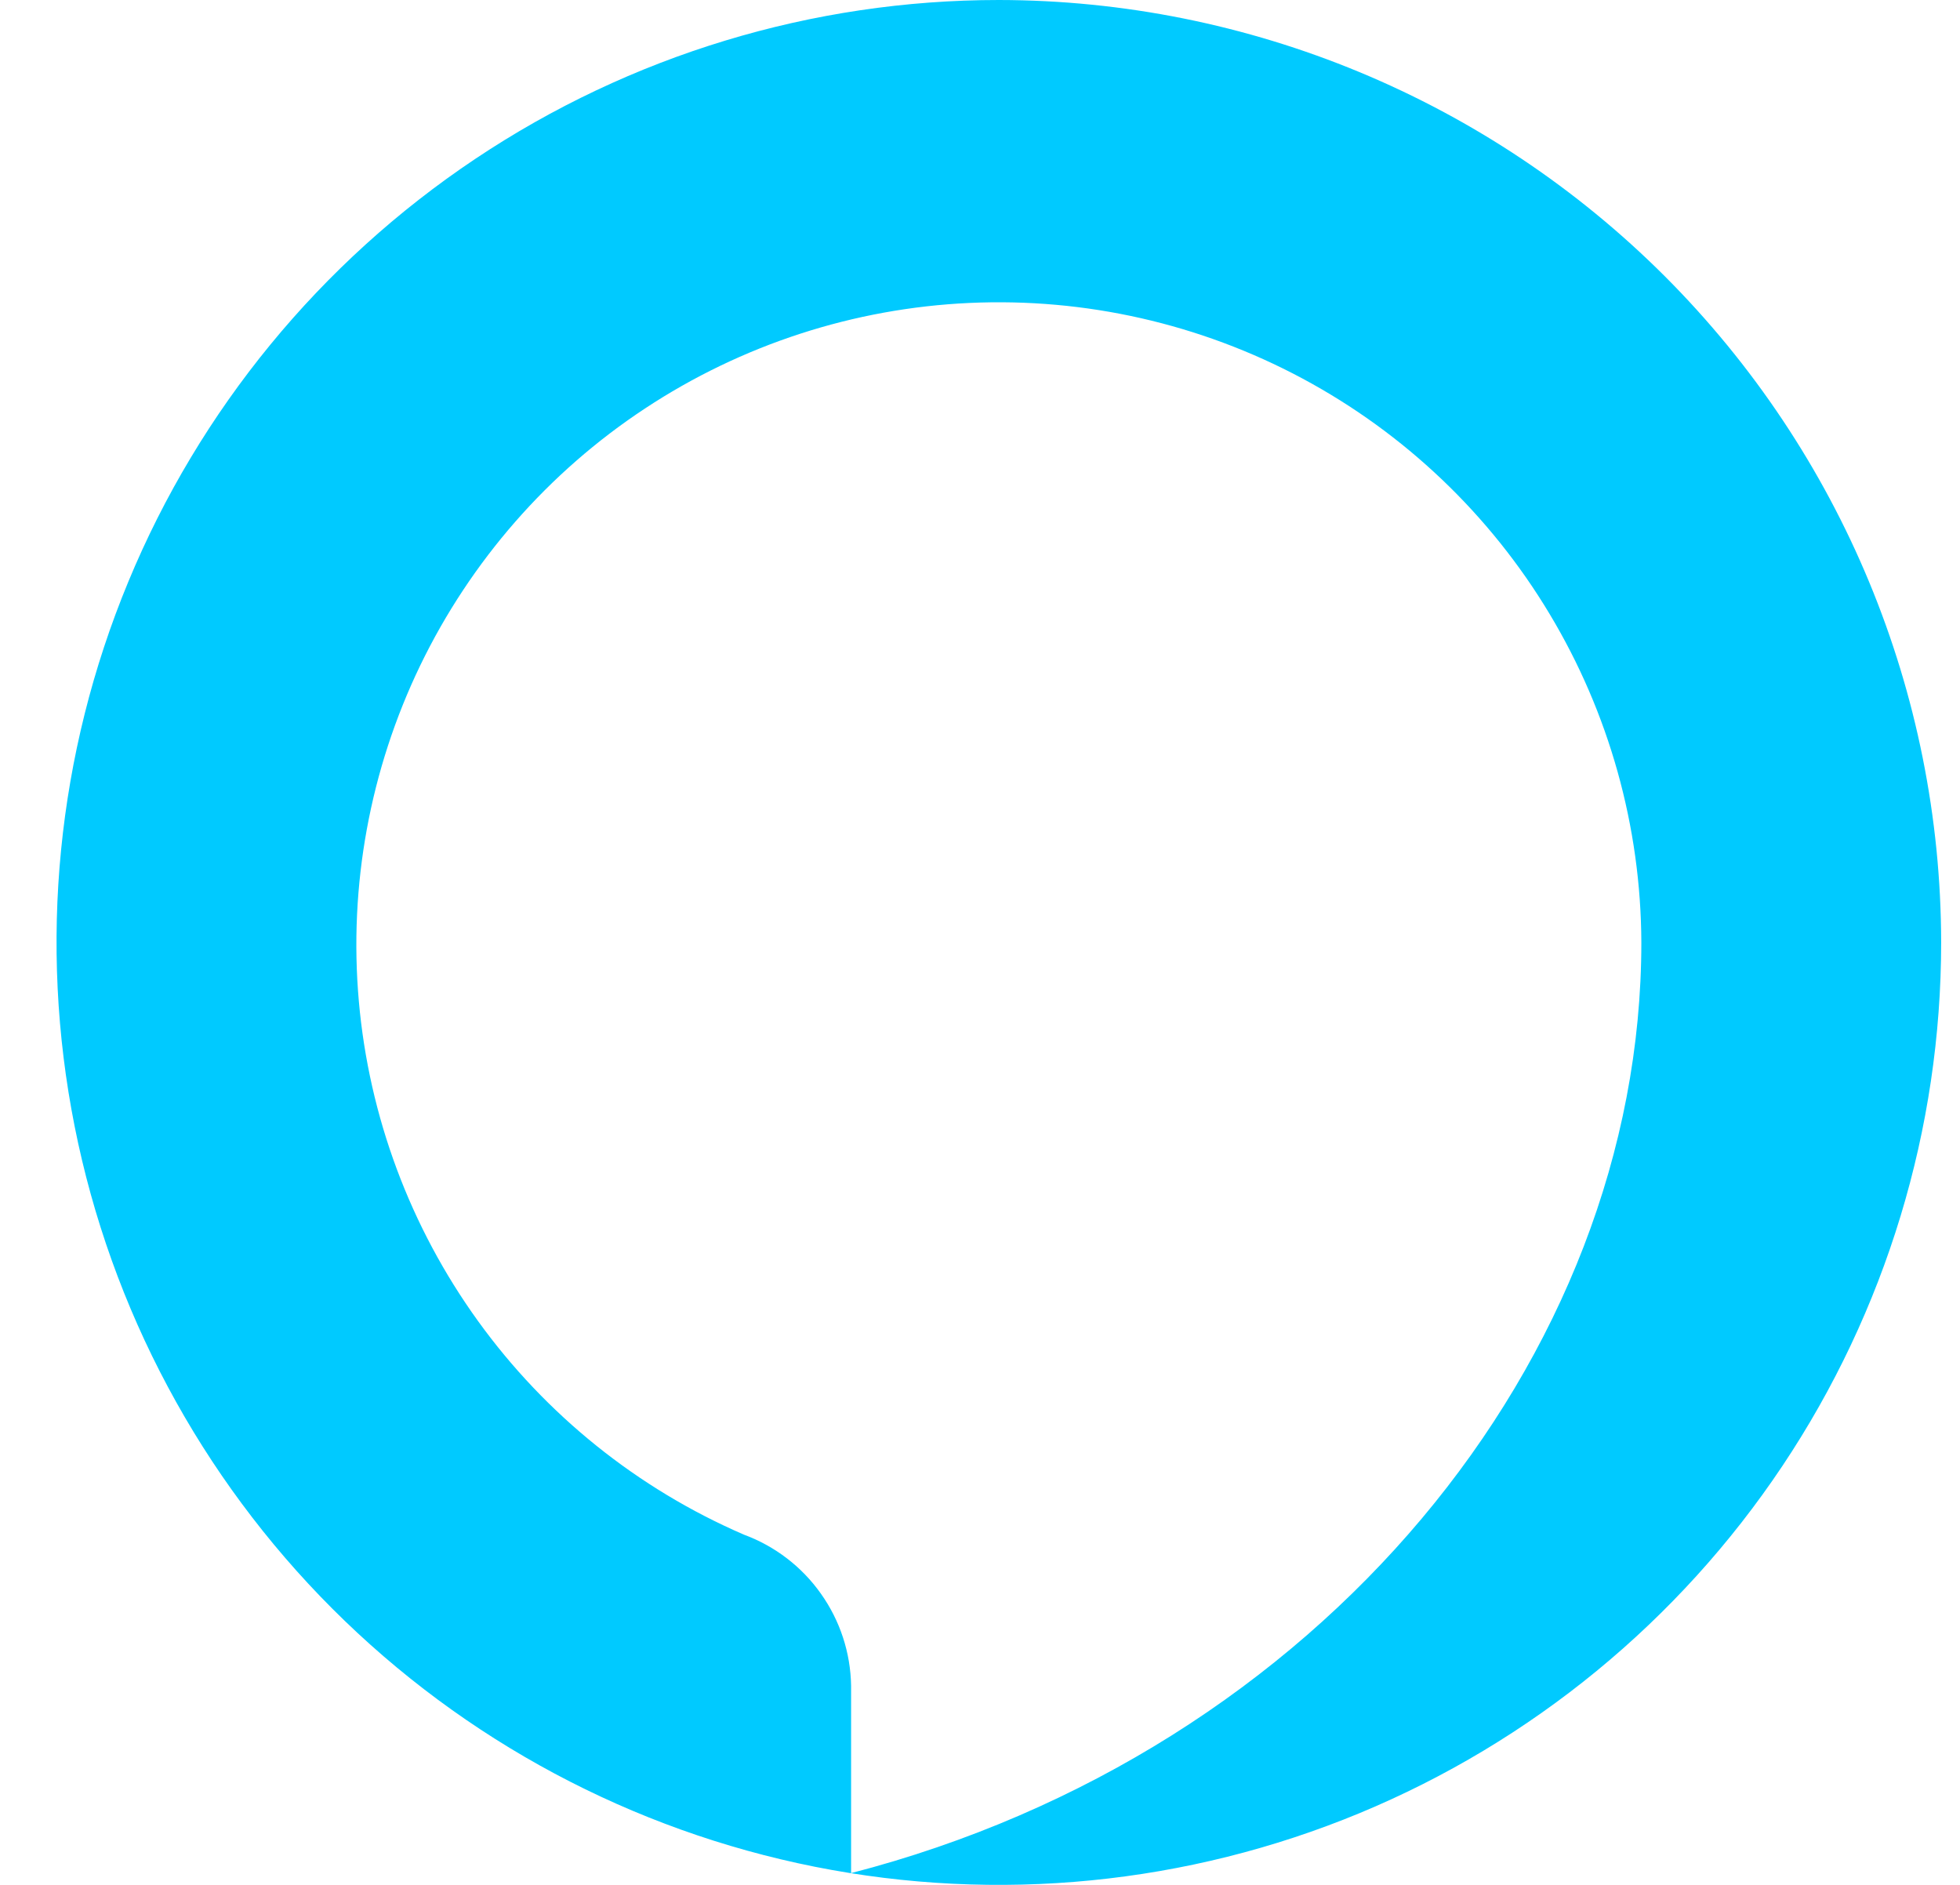 <svg width="26" height="25" viewBox="0 0 26 25" fill="none" xmlns="http://www.w3.org/2000/svg">
<path d="M13.25 0C10.778 0 8.361 0.733 6.305 2.107C4.25 3.48 2.648 5.432 1.702 7.716C0.755 10.001 0.508 12.514 0.99 14.939C1.472 17.363 2.663 19.591 4.411 21.339C6.159 23.087 8.387 24.277 10.811 24.76C13.236 25.242 15.749 24.995 18.034 24.049C20.318 23.102 22.27 21.5 23.643 19.445C25.017 17.389 25.75 14.972 25.75 12.5C25.746 9.186 24.428 6.009 22.085 3.665C19.741 1.322 16.564 0.004 13.25 0V0ZM11.29 24.844V22.358C11.283 21.92 11.143 21.494 10.889 21.137C10.636 20.779 10.28 20.507 9.869 20.355C8.459 19.746 7.239 18.766 6.34 17.52C5.441 16.274 4.895 14.809 4.76 13.278C4.625 11.748 4.907 10.209 5.575 8.825C6.244 7.442 7.273 6.264 8.556 5.418C9.838 4.572 11.326 4.088 12.861 4.018C14.396 3.948 15.921 4.294 17.275 5.019C18.63 5.745 19.763 6.823 20.554 8.14C21.346 9.457 21.767 10.963 21.773 12.5C21.773 18.026 17.497 23.239 11.29 24.844Z" fill="#00CAFF"/>
</svg>
